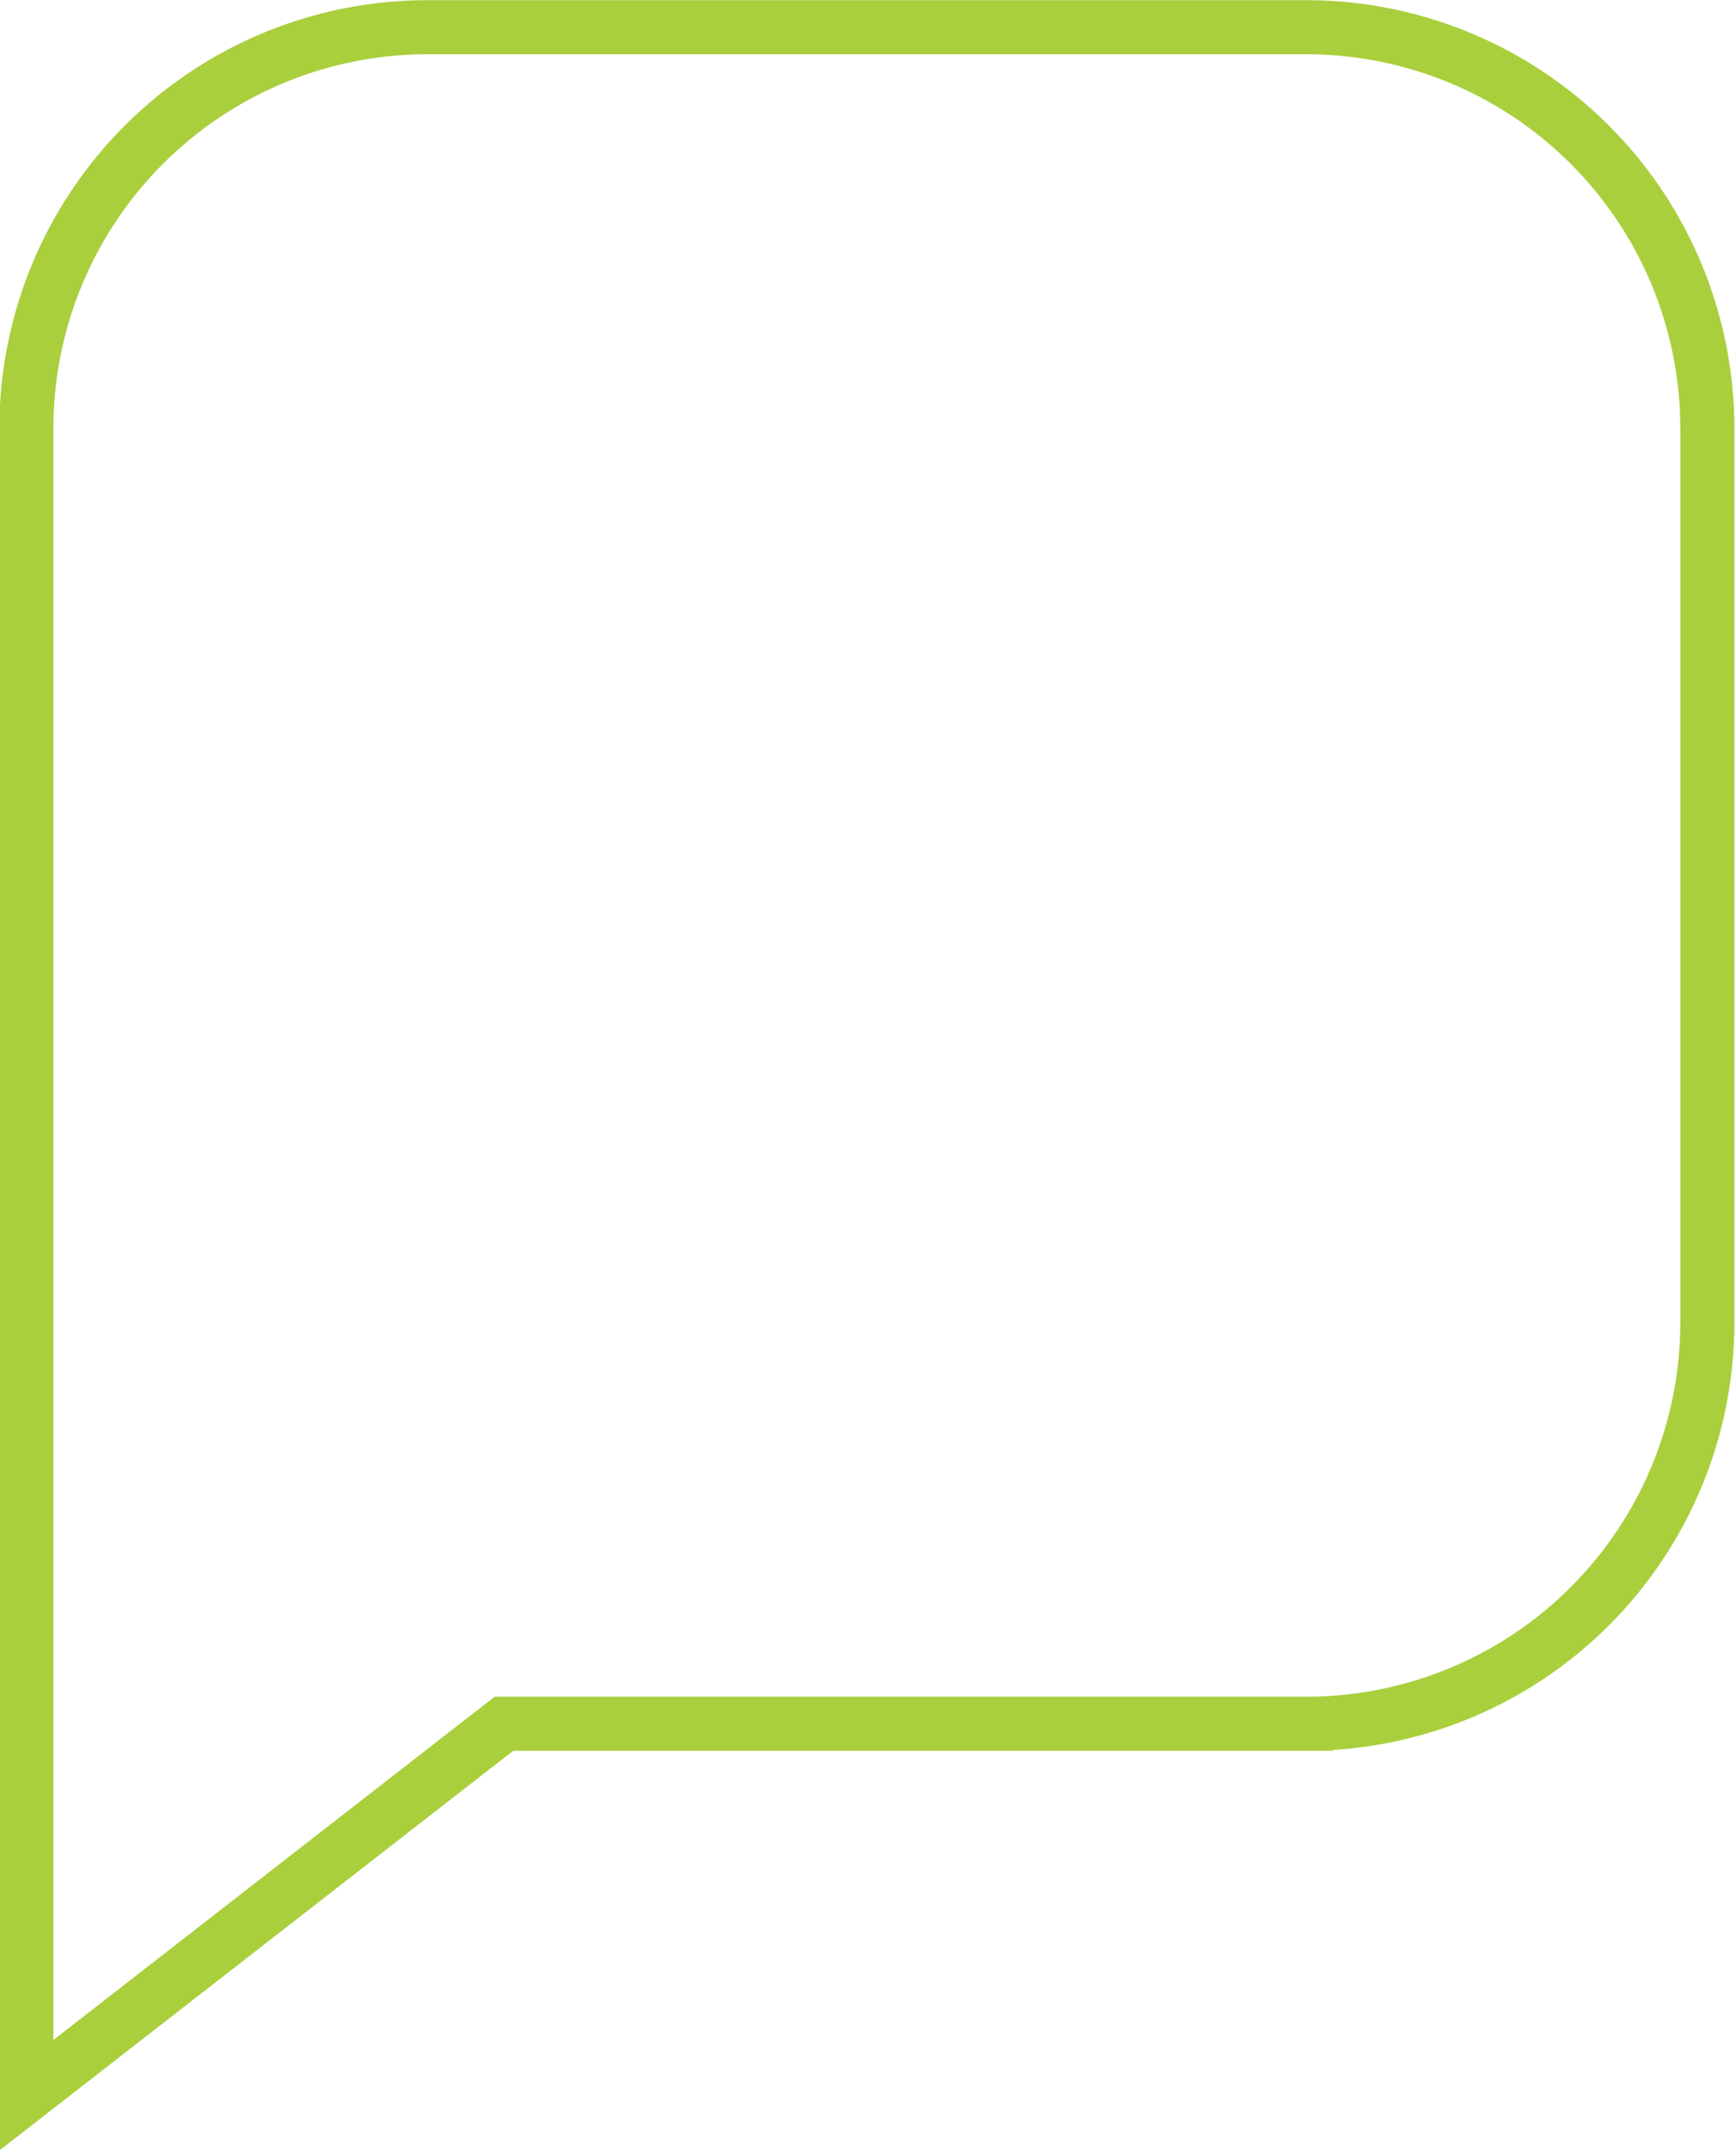 <svg xmlns="http://www.w3.org/2000/svg" width="32.06mm" height="39.69mm" viewBox="0 0 90.88 112.5"><defs><style>.cls-1{fill:none;stroke:#a9cf3d;stroke-miterlimit:10;stroke-width:2.83px;}</style></defs><title>dialog-border</title><g id="Capa_2" data-name="Capa 2"><g id="Layer_1" data-name="Layer 1"><path class="cls-1" d="M68.5,1.42H22.38a21,21,0,0,0-21,21s0,47,0,47.11l0,40.11,25-19.44h42a21,21,0,0,0,21-21V22.38A21,21,0,0,0,68.5,1.42Z"/></g></g></svg>
